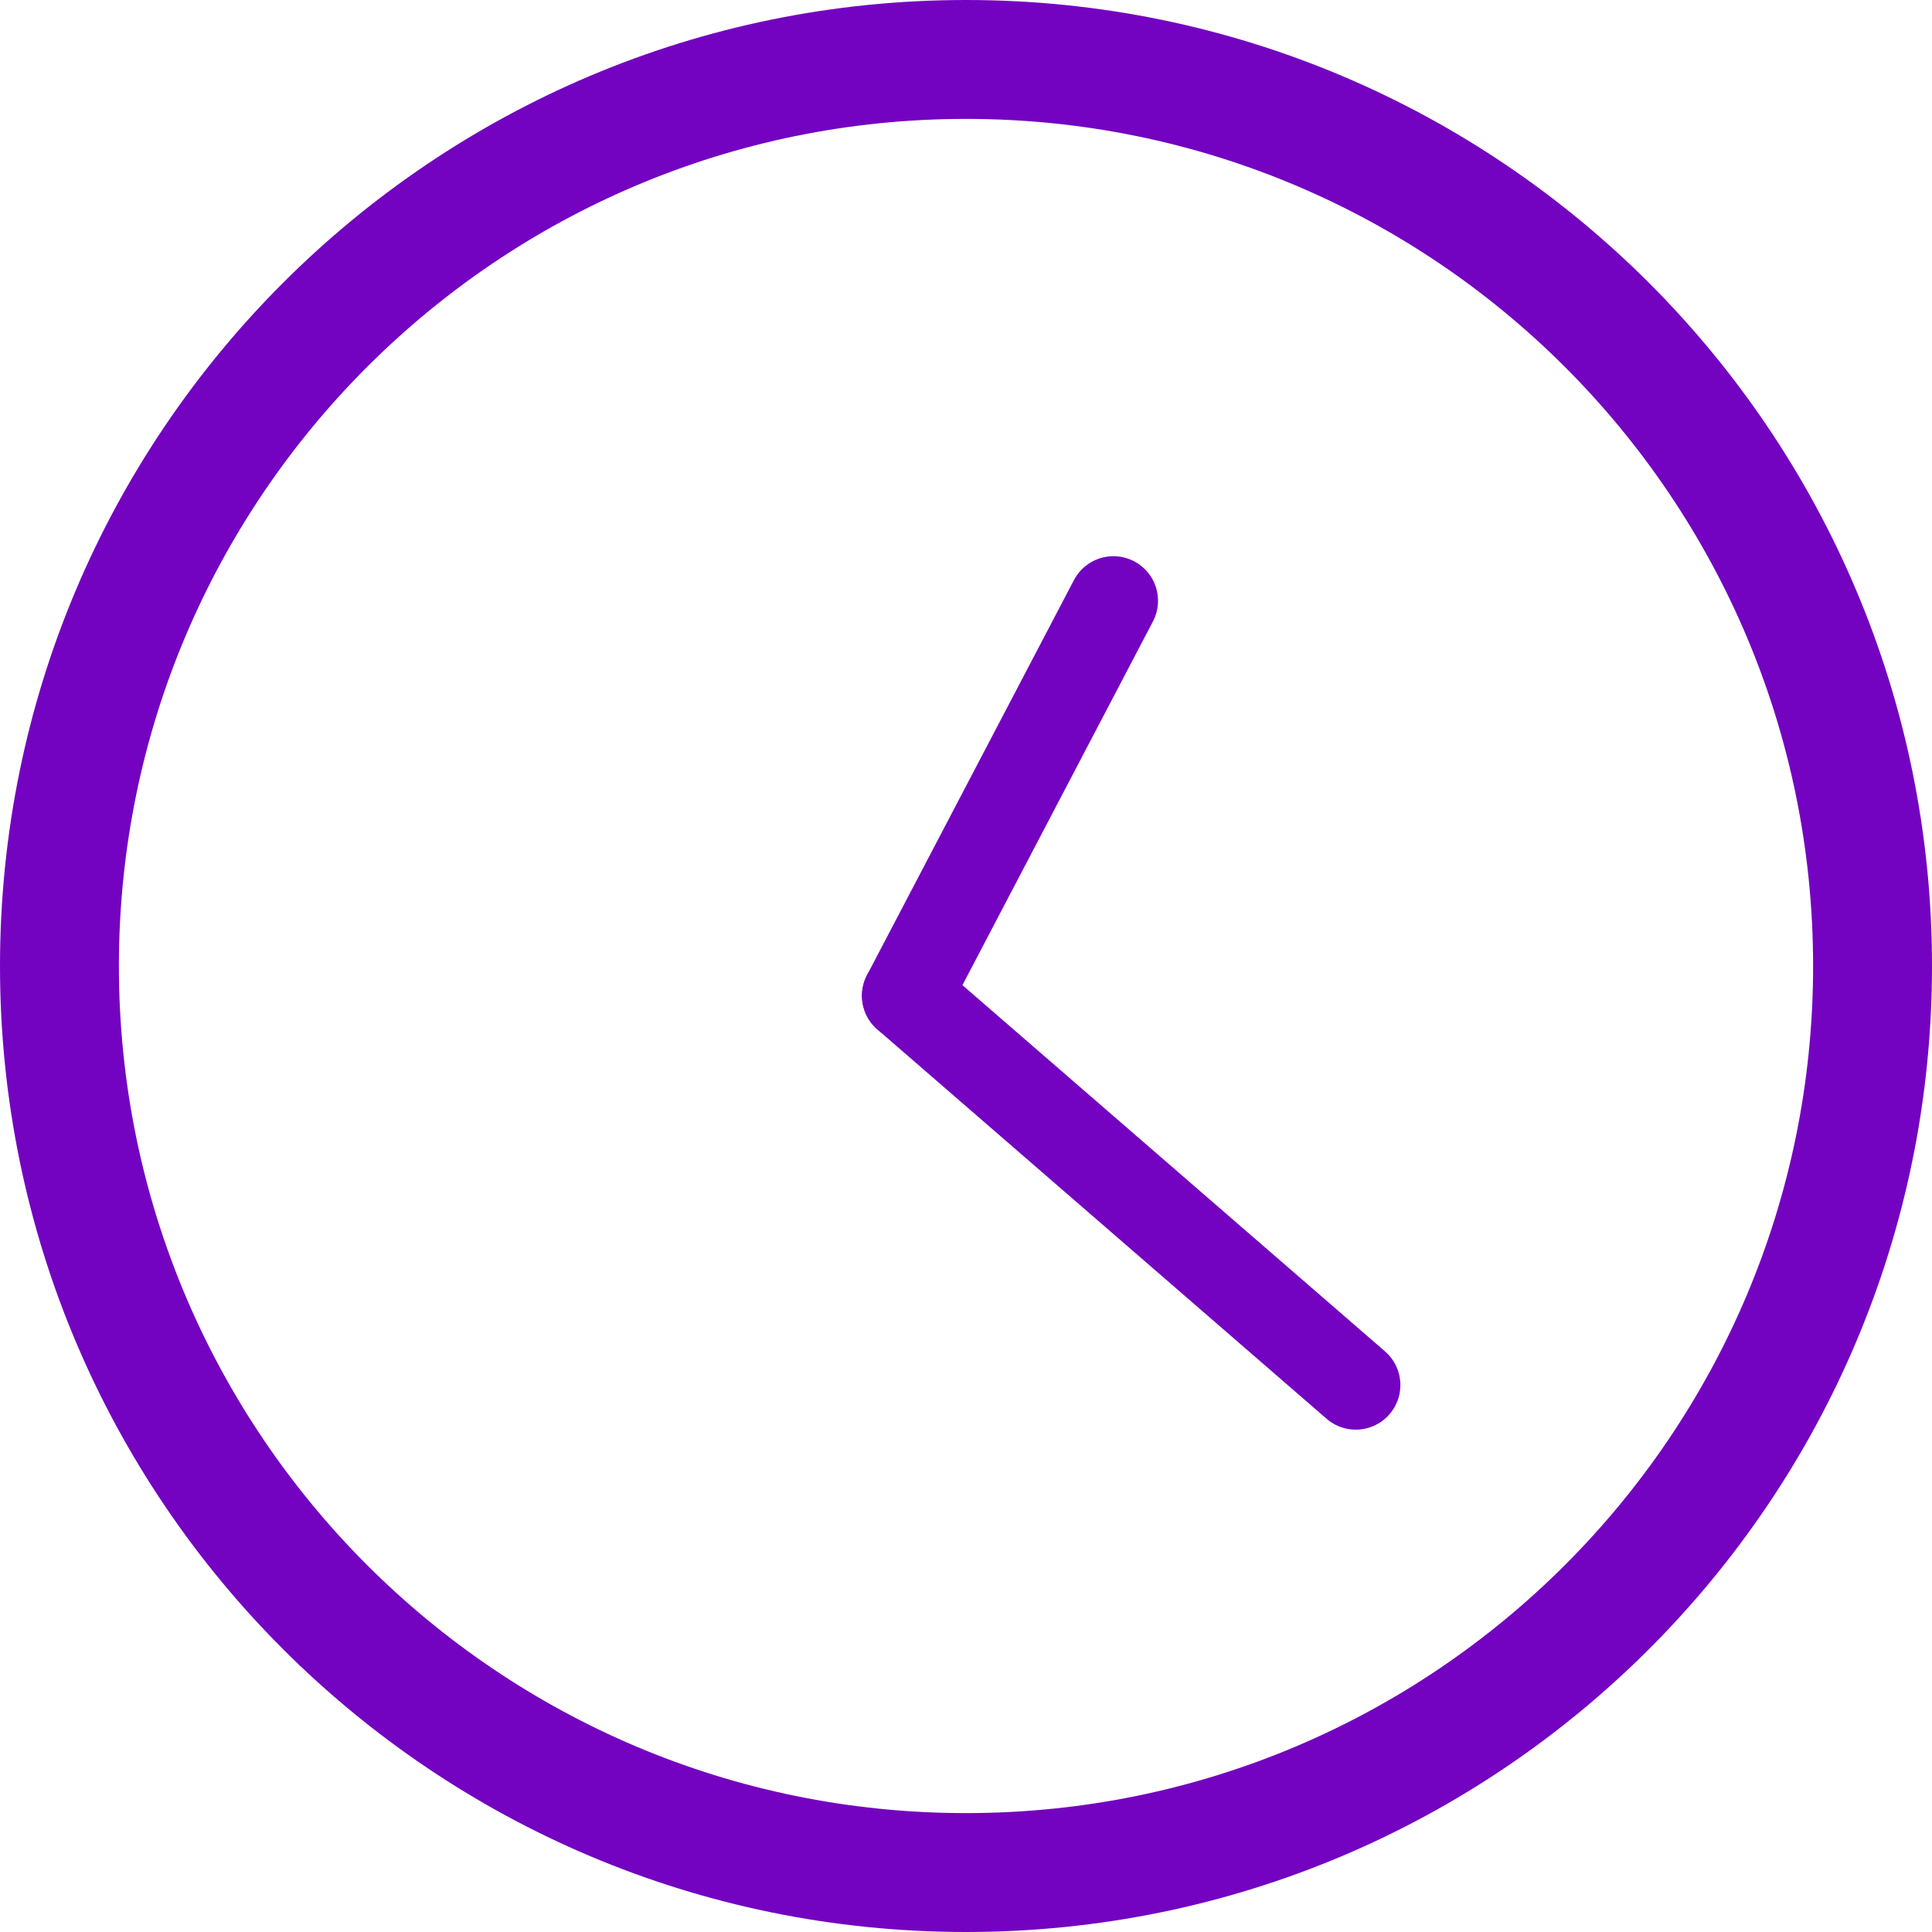 <?xml version="1.0" encoding="UTF-8"?>
<svg width="65px" height="65px" viewBox="0 0 65 65" version="1.1" xmlns="http://www.w3.org/2000/svg" xmlns:xlink="http://www.w3.org/1999/xlink">
    <!-- Generator: Sketch 47.1 (45422) - http://www.bohemiancoding.com/sketch -->
    <title>Clock</title>
    <desc>Created with Sketch.</desc>
    <defs></defs>
    <g id="Icons" stroke="none" stroke-width="1" fill="none" fill-rule="evenodd">
        <g id="TimeColor" transform="translate(-18, -18)">
            <g id="Clock" transform="translate(18, 18)">
                <g id="ClockOutline" fill="#7303C0">
                    <path d="M32.5,65 C14.551,65 0,50.449 0,32.5 C0,14.551 14.551,0 32.5,0 C50.449,0 65,14.551 65,32.5 C65,50.449 50.449,65 32.5,65 Z M32.5,61 C48.24,61 61,48.24 61,32.5 C61,16.76 48.24,4 32.5,4 C16.76,4 4,16.76 4,32.5 C4,48.24 16.76,61 32.5,61 Z" id="Combined-Shape"></path>
                </g>
                <g id="ClockHands" transform="translate(30, 20)" stroke="#7303C0" stroke-width="3" stroke-linecap="round">
                    <path d="M0.5,13.5 L7.46,0.213" id="Line"></path>
                    <path d="M0.5,13.5 L15.614,26.599" id="Line"></path>
                </g>
            </g>
        </g>
    </g>
</svg>